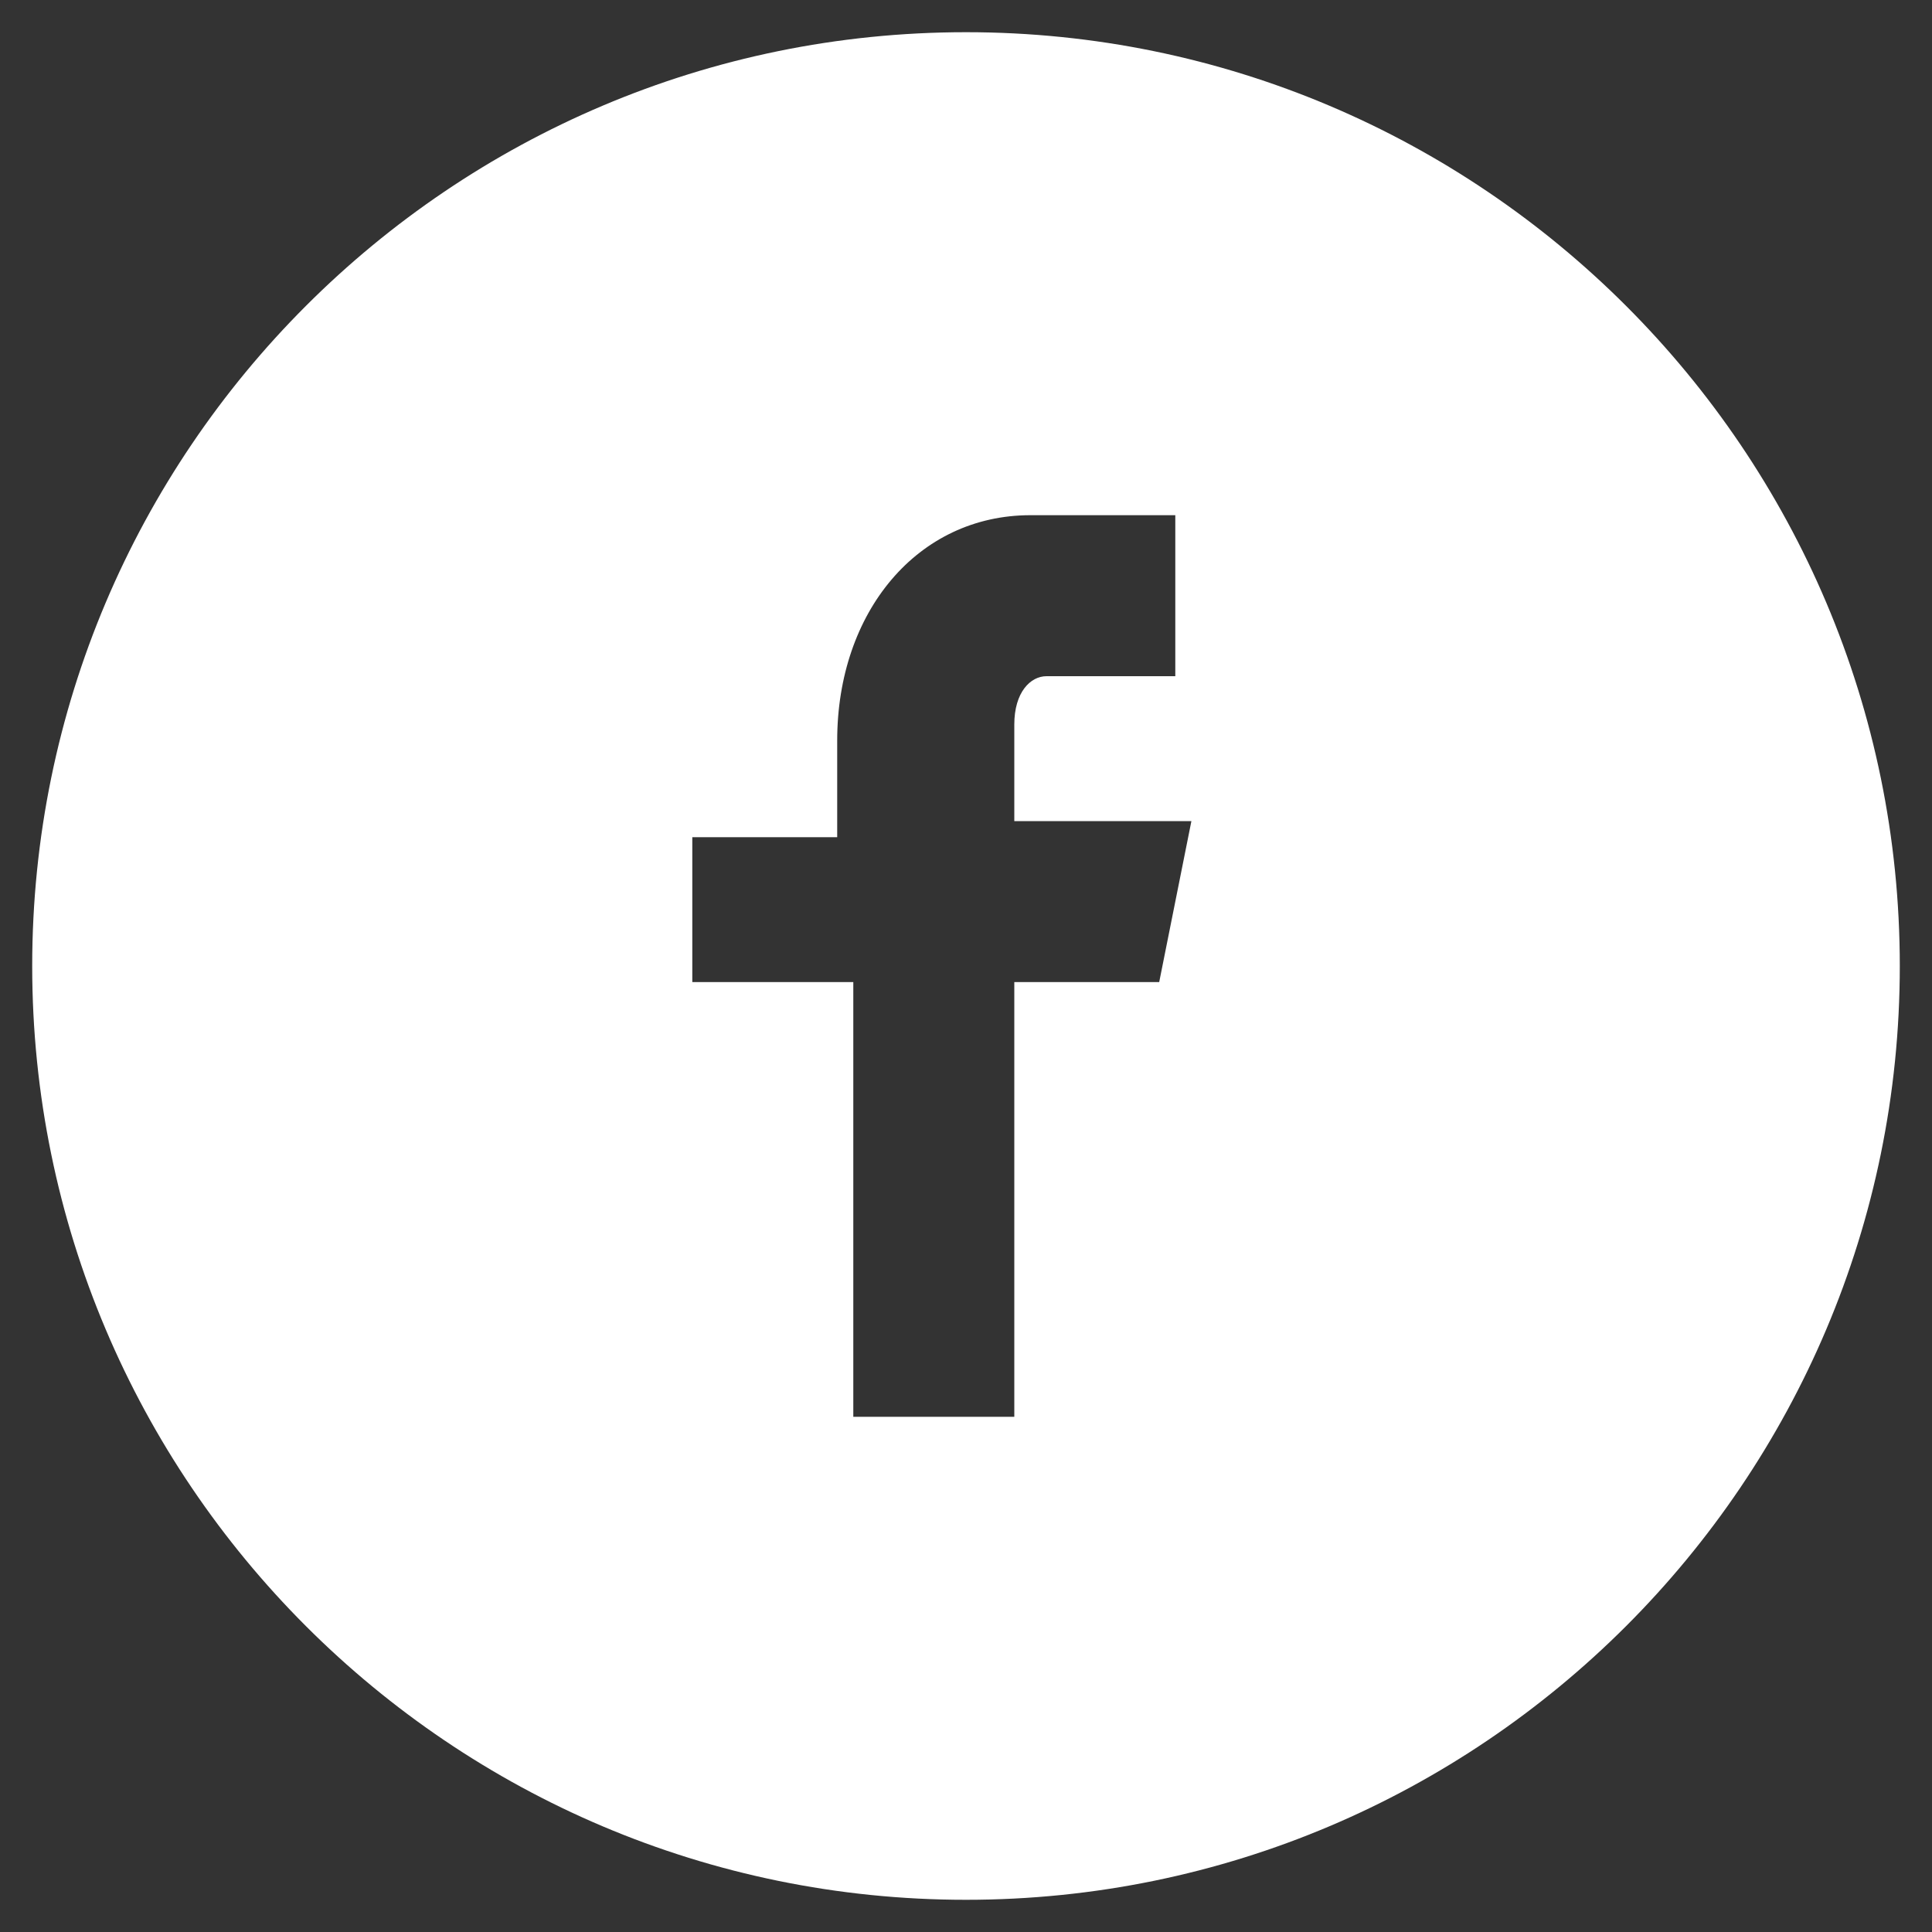 <?xml version="1.0" encoding="utf-8"?>
<!-- Generator: Adobe Illustrator 27.3.0, SVG Export Plug-In . SVG Version: 6.00 Build 0)  -->
<svg version="1.1" id="Layer_1" xmlns="http://www.w3.org/2000/svg" xmlns:xlink="http://www.w3.org/1999/xlink" x="0px" y="0px"
	 viewBox="0 0 12 12" style="enable-background:new 0 0 12 12;" xml:space="preserve">
<rect x="0" y="0" width="12" height="12" fill="#333333" stroke="none"/>
<style type="text/css">
	.st0{fill:#FFFFFF;}
</style>
<path class="st0" d="M6,0.2C2.8,0.2,0.2,2.8,0.2,6s2.6,5.8,5.8,5.8s5.8-2.6,5.8-5.8S9.2,0.2,6,0.2z M7.4,4.2H6.5
	c-0.1,0-0.2,0.1-0.2,0.3v0.6h1.1L7.2,6.1H6.3v2.7h-1V6.1H4.3V5.2h0.9V4.6c0-0.8,0.5-1.4,1.2-1.4h0.9V4.2z"/>
</svg>

